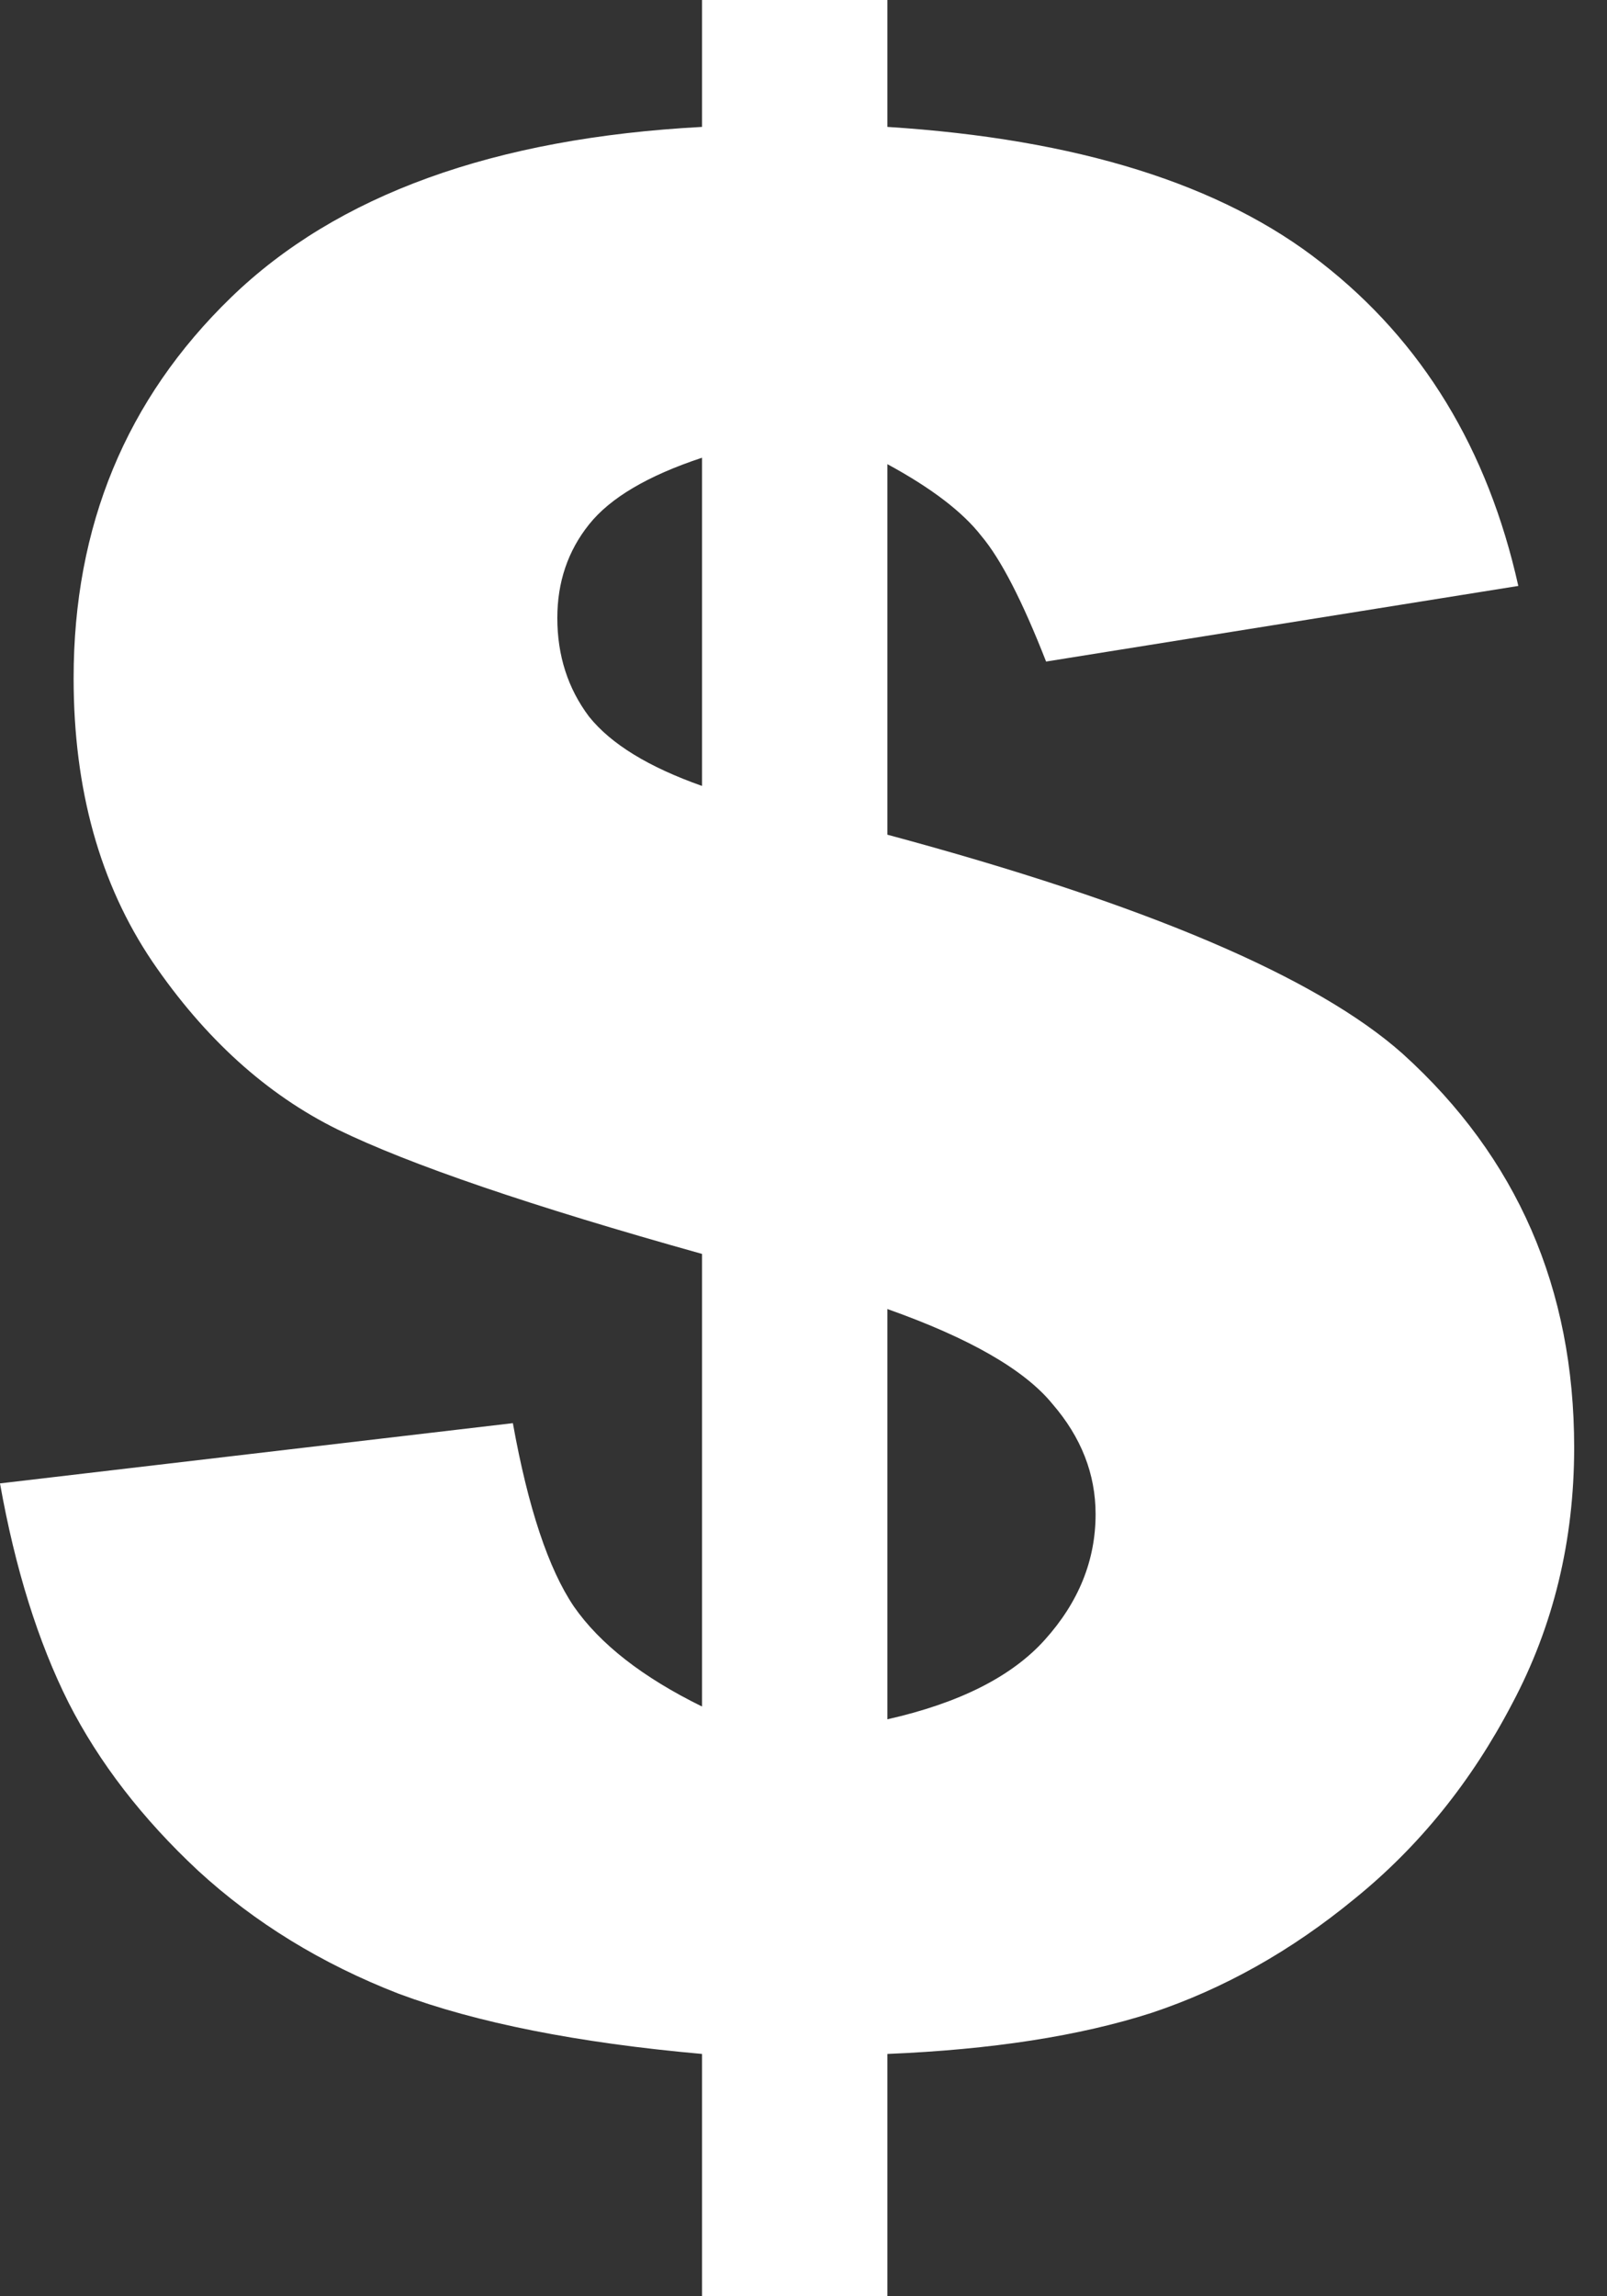 <svg width="21" height="30" viewBox="0 0 21 30" fill="none" xmlns="http://www.w3.org/2000/svg">
<rect x="0" y="0" width="21" height="30" fill="#333333" stroke="none"/>
<path d="M19.841 7.655L13.67 8.643C13.36 7.85 13.078 7.303 12.824 7.002C12.581 6.689 12.171 6.376 11.596 6.064V10.905C14.959 11.809 17.204 12.764 18.332 13.769C19.825 15.12 20.571 16.834 20.571 18.911C20.571 20.128 20.3 21.245 19.759 22.261C19.228 23.277 18.542 24.126 17.701 24.807C16.872 25.489 15.987 25.985 15.047 26.298C14.107 26.6 12.957 26.778 11.596 26.834V30H9.174V26.834C7.548 26.689 6.227 26.427 5.209 26.047C4.203 25.656 3.329 25.12 2.588 24.439C1.858 23.758 1.294 23.026 0.896 22.245C0.498 21.452 0.199 20.497 0 19.38L6.702 18.593C6.901 19.698 7.167 20.497 7.499 20.988C7.841 21.48 8.4 21.915 9.174 22.295V16.382C6.94 15.757 5.353 15.215 4.413 14.757C3.484 14.299 2.676 13.568 1.991 12.563C1.305 11.547 0.962 10.313 0.962 8.861C0.962 6.873 1.648 5.215 3.019 3.886C4.402 2.546 6.453 1.803 9.174 1.658V0H11.596V1.658C14.074 1.815 15.965 2.406 17.27 3.434C18.586 4.461 19.443 5.868 19.841 7.655ZM9.174 5.98C8.466 6.214 7.974 6.505 7.698 6.851C7.421 7.197 7.283 7.605 7.283 8.074C7.283 8.565 7.421 8.995 7.698 9.363C7.985 9.721 8.477 10.022 9.174 10.268V5.98ZM11.596 22.462C12.536 22.25 13.222 21.904 13.653 21.424C14.096 20.932 14.317 20.385 14.317 19.782C14.317 19.257 14.129 18.777 13.753 18.342C13.388 17.895 12.669 17.482 11.596 17.102V22.462Z" fill="white"/>
</svg>

